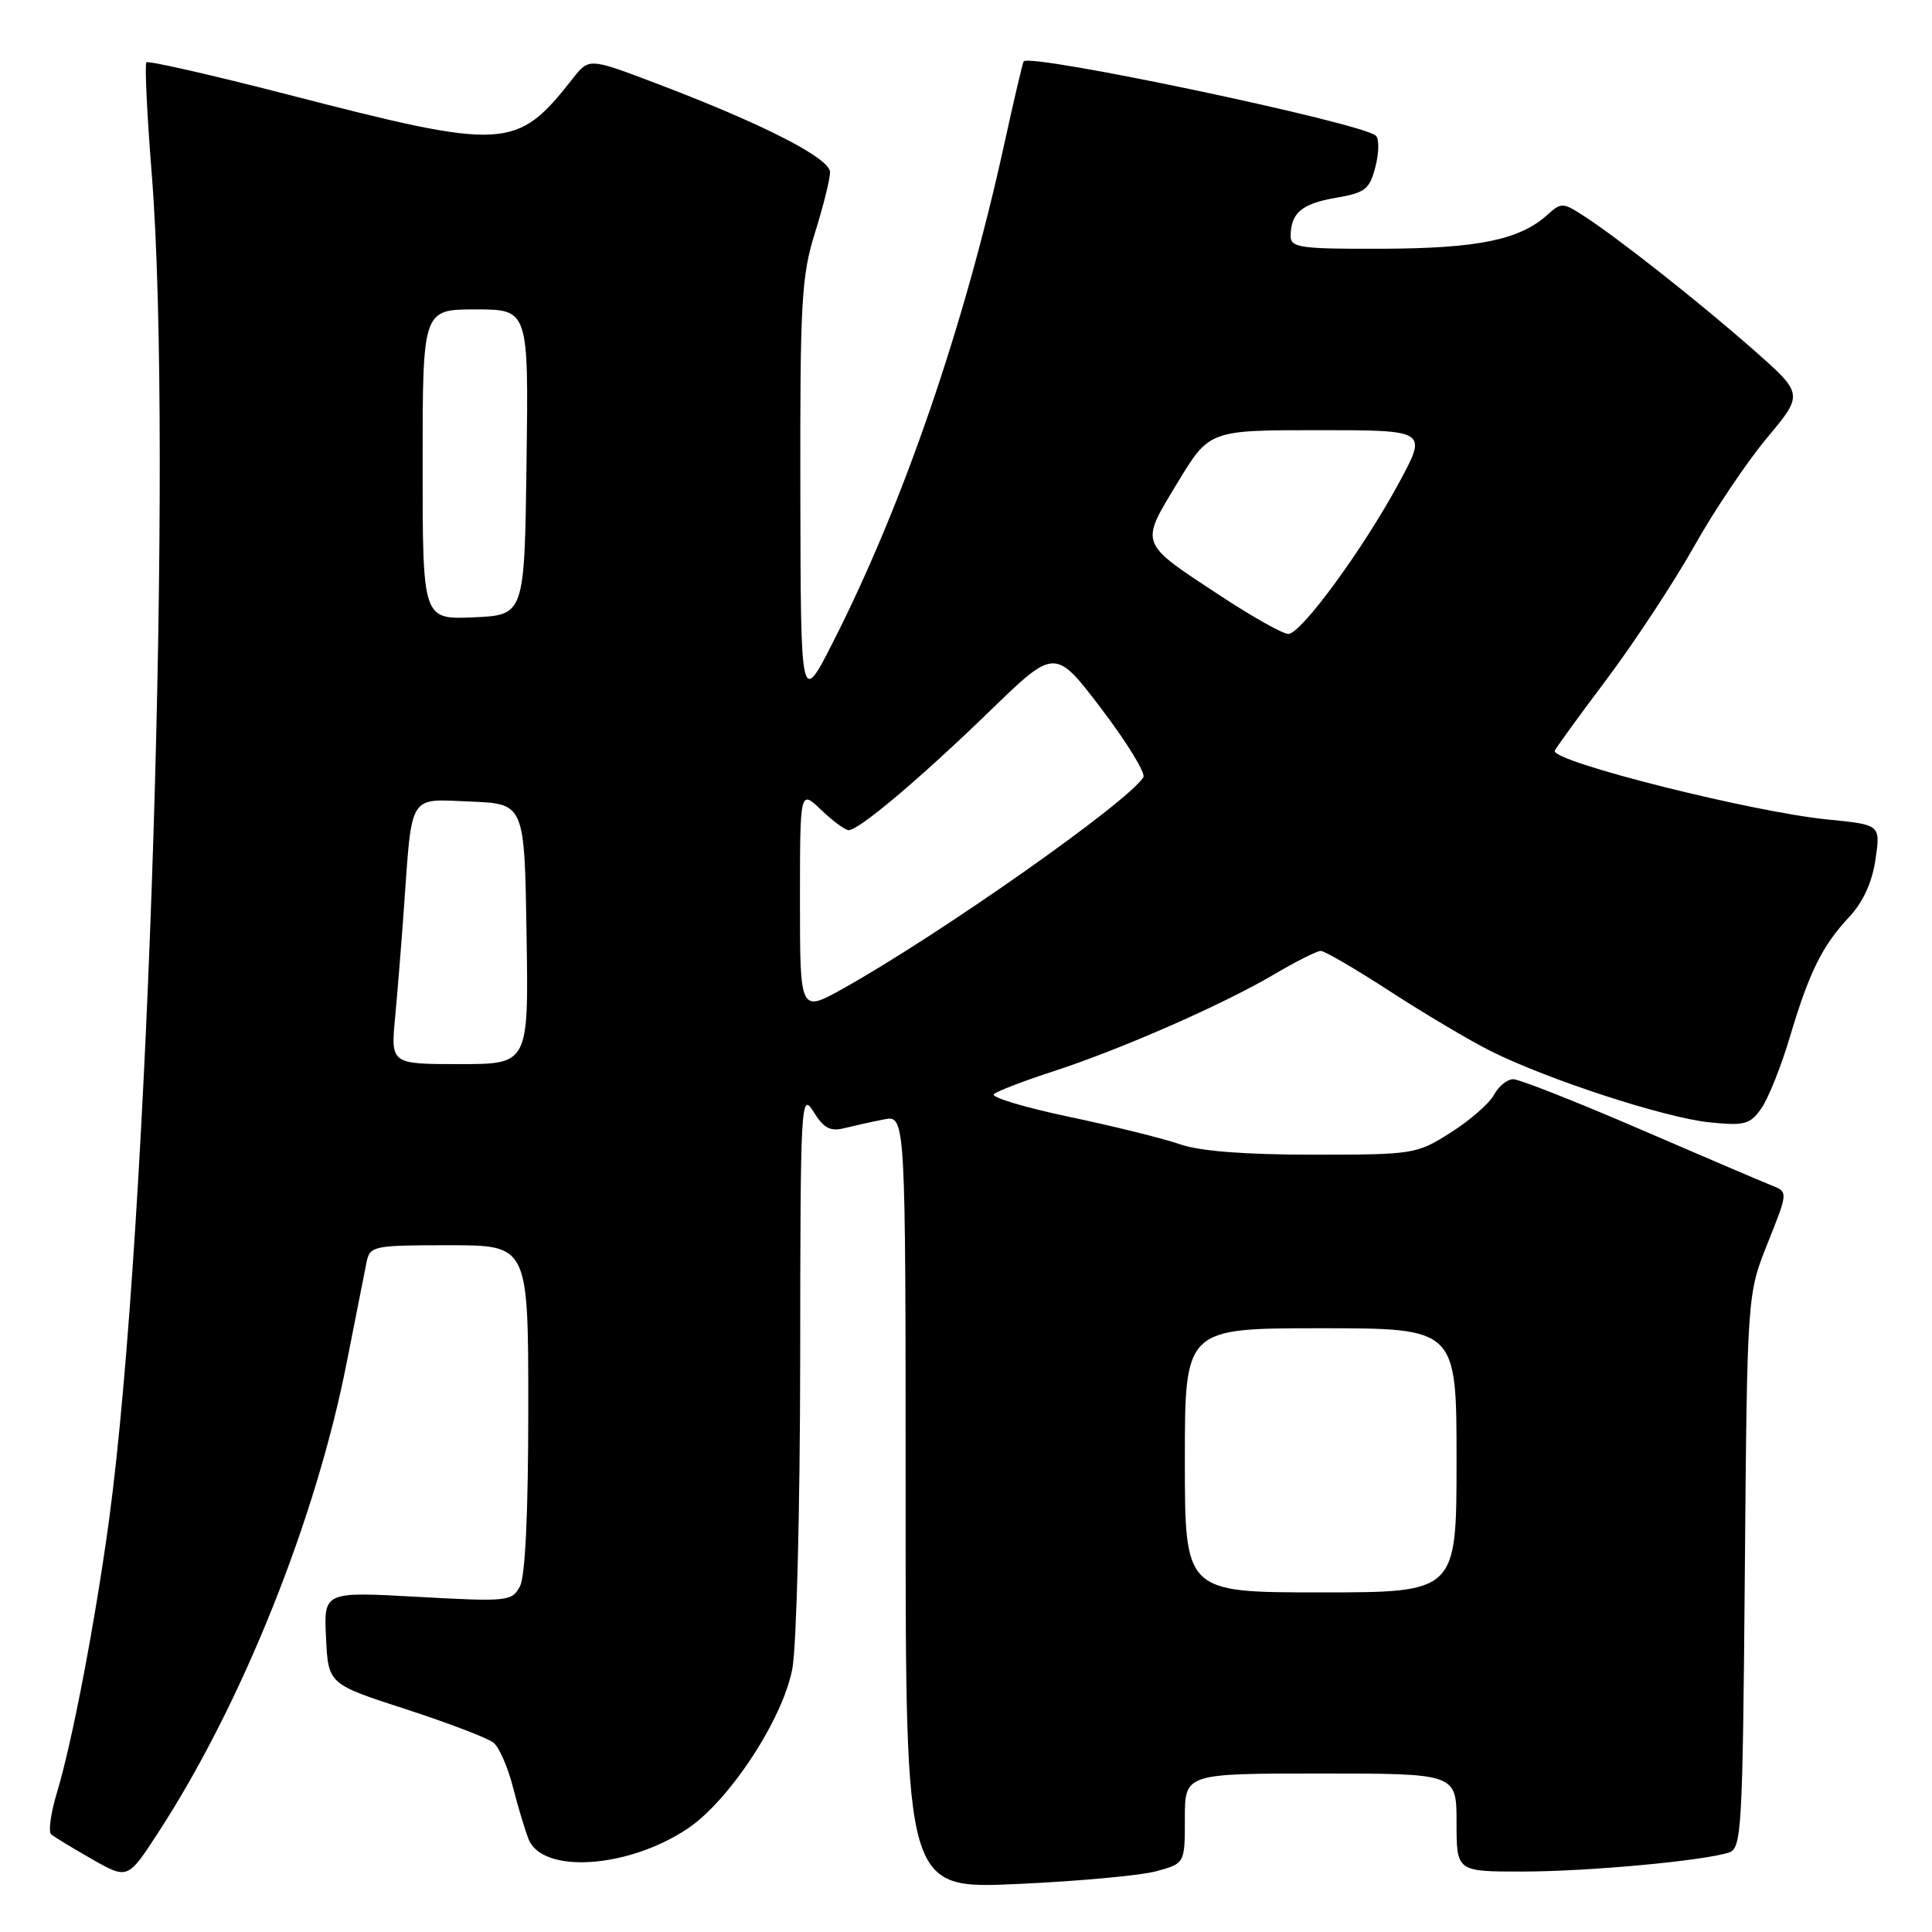 <?xml version="1.0" encoding="UTF-8" standalone="no"?>
<!DOCTYPE svg PUBLIC "-//W3C//DTD SVG 1.1//EN" "http://www.w3.org/Graphics/SVG/1.1/DTD/svg11.dtd" >
<svg xmlns="http://www.w3.org/2000/svg" xmlns:xlink="http://www.w3.org/1999/xlink" version="1.1" viewBox="0 0 256 256">
 <g >
 <path fill="currentColor"
d=" M 153.25 247.94 C 157.00 246.91 157.00 246.91 157.00 240.95 C 157.00 235.00 157.00 235.00 175.00 235.00 C 193.00 235.00 193.00 235.00 193.00 241.50 C 193.00 248.00 193.00 248.00 201.75 247.99 C 210.43 247.98 225.55 246.59 229.06 245.48 C 230.78 244.94 230.91 242.72 231.20 208.20 C 231.51 171.50 231.51 171.50 234.23 164.71 C 236.94 157.93 236.94 157.93 234.72 157.06 C 233.50 156.58 225.63 153.22 217.23 149.59 C 208.84 145.97 201.31 143.00 200.52 143.00 C 199.72 143.00 198.57 143.93 197.96 145.07 C 197.36 146.20 194.78 148.45 192.23 150.07 C 187.70 152.94 187.34 153.00 173.93 153.00 C 164.93 153.00 158.93 152.53 156.38 151.63 C 154.24 150.88 147.64 149.24 141.69 147.99 C 135.75 146.74 131.25 145.38 131.69 144.98 C 132.14 144.58 135.65 143.23 139.50 141.98 C 148.49 139.06 162.03 133.12 168.79 129.13 C 171.71 127.41 174.50 126.00 175.01 126.00 C 175.52 126.00 179.66 128.42 184.22 131.38 C 188.77 134.33 194.75 137.88 197.50 139.26 C 205.06 143.04 220.57 148.10 226.47 148.71 C 231.17 149.19 231.88 149.00 233.38 146.88 C 234.30 145.57 235.99 141.35 237.14 137.50 C 239.72 128.82 241.44 125.34 245.03 121.50 C 246.87 119.53 248.07 116.92 248.51 113.89 C 249.19 109.28 249.19 109.28 242.19 108.59 C 232.27 107.61 206.00 101.02 206.00 99.51 C 206.00 99.33 209.06 95.10 212.81 90.12 C 216.55 85.13 221.78 77.19 224.44 72.46 C 227.09 67.73 231.45 61.24 234.13 58.03 C 239.00 52.21 239.00 52.21 232.25 46.27 C 224.99 39.89 214.22 31.40 209.72 28.52 C 207.09 26.83 206.85 26.83 205.04 28.46 C 201.39 31.77 195.86 32.91 183.25 32.96 C 172.23 33.00 171.00 32.82 171.02 31.25 C 171.04 28.21 172.51 26.98 177.01 26.21 C 180.90 25.55 181.48 25.09 182.25 22.10 C 182.73 20.24 182.76 18.39 182.31 17.98 C 180.46 16.28 136.42 7.00 135.64 8.14 C 135.50 8.34 134.36 13.22 133.09 19.00 C 127.81 43.13 119.68 66.79 110.42 85.00 C 106.10 93.50 106.10 93.50 106.05 65.34 C 106.00 39.95 106.20 36.56 107.99 30.84 C 109.08 27.35 109.98 23.75 109.99 22.83 C 110.00 20.96 101.05 16.39 86.77 10.98 C 78.04 7.67 78.04 7.67 75.87 10.44 C 68.44 19.89 66.97 19.97 38.18 12.54 C 28.10 9.94 19.65 8.02 19.40 8.26 C 19.16 8.51 19.48 15.19 20.11 23.10 C 22.97 59.05 19.68 162.73 14.46 201.33 C 12.63 214.82 9.60 230.70 7.56 237.48 C 6.73 240.22 6.38 242.73 6.78 243.06 C 7.18 243.40 9.62 244.88 12.21 246.36 C 16.93 249.04 16.93 249.04 21.00 242.77 C 32.06 225.78 41.89 201.24 45.95 180.50 C 47.14 174.45 48.32 168.49 48.57 167.25 C 49.02 165.09 49.45 165.00 59.52 165.00 C 70.00 165.00 70.00 165.00 70.00 186.57 C 70.00 200.46 69.60 208.87 68.89 210.21 C 67.83 212.19 67.27 212.25 55.34 211.59 C 42.90 210.90 42.90 210.90 43.20 217.02 C 43.50 223.15 43.50 223.15 53.79 226.48 C 59.44 228.32 64.68 230.32 65.41 230.93 C 66.15 231.54 67.29 234.17 67.96 236.77 C 68.62 239.37 69.56 242.49 70.04 243.70 C 71.86 248.31 83.14 247.59 91.04 242.35 C 96.59 238.69 103.74 227.80 104.99 221.11 C 105.55 218.14 106.01 199.75 106.03 180.11 C 106.05 145.99 106.13 144.62 107.78 147.29 C 109.13 149.48 110.01 149.96 111.87 149.49 C 113.17 149.17 115.53 148.64 117.12 148.33 C 120.00 147.75 120.00 147.75 120.00 199.03 C 120.00 250.31 120.00 250.31 134.75 249.64 C 142.86 249.28 151.19 248.51 153.25 247.94 Z  M 157.00 193.50 C 157.00 176.00 157.00 176.00 175.00 176.00 C 193.00 176.00 193.00 176.00 193.00 193.50 C 193.00 211.00 193.00 211.00 175.00 211.00 C 157.00 211.00 157.00 211.00 157.00 193.50 Z  M 52.36 134.75 C 52.68 131.31 53.20 124.90 53.51 120.50 C 54.62 104.94 54.04 105.87 62.30 106.21 C 69.50 106.50 69.50 106.50 69.77 123.75 C 70.05 141.00 70.05 141.00 60.91 141.00 C 51.77 141.00 51.77 141.00 52.36 134.75 Z  M 106.00 119.41 C 106.00 104.63 106.00 104.63 108.80 107.31 C 110.35 108.79 111.99 110.00 112.45 110.00 C 113.82 110.00 121.89 103.19 131.15 94.22 C 139.79 85.84 139.79 85.84 145.95 93.93 C 149.33 98.38 151.83 102.46 151.50 102.99 C 149.47 106.28 124.68 123.73 111.75 130.97 C 106.00 134.19 106.00 134.19 106.00 119.41 Z  M 161.87 79.05 C 150.84 71.81 151.01 72.25 156.00 64.01 C 160.23 57.00 160.23 57.00 174.69 57.00 C 189.14 57.00 189.14 57.00 185.39 63.94 C 180.62 72.77 172.40 84.00 170.71 84.00 C 169.99 84.00 166.01 81.77 161.87 79.05 Z  M 56.00 61.55 C 56.00 41.00 56.00 41.00 63.02 41.00 C 70.04 41.00 70.04 41.00 69.77 61.25 C 69.50 81.50 69.50 81.50 62.75 81.80 C 56.00 82.09 56.00 82.09 56.00 61.55 Z "/>
</g>
</svg>